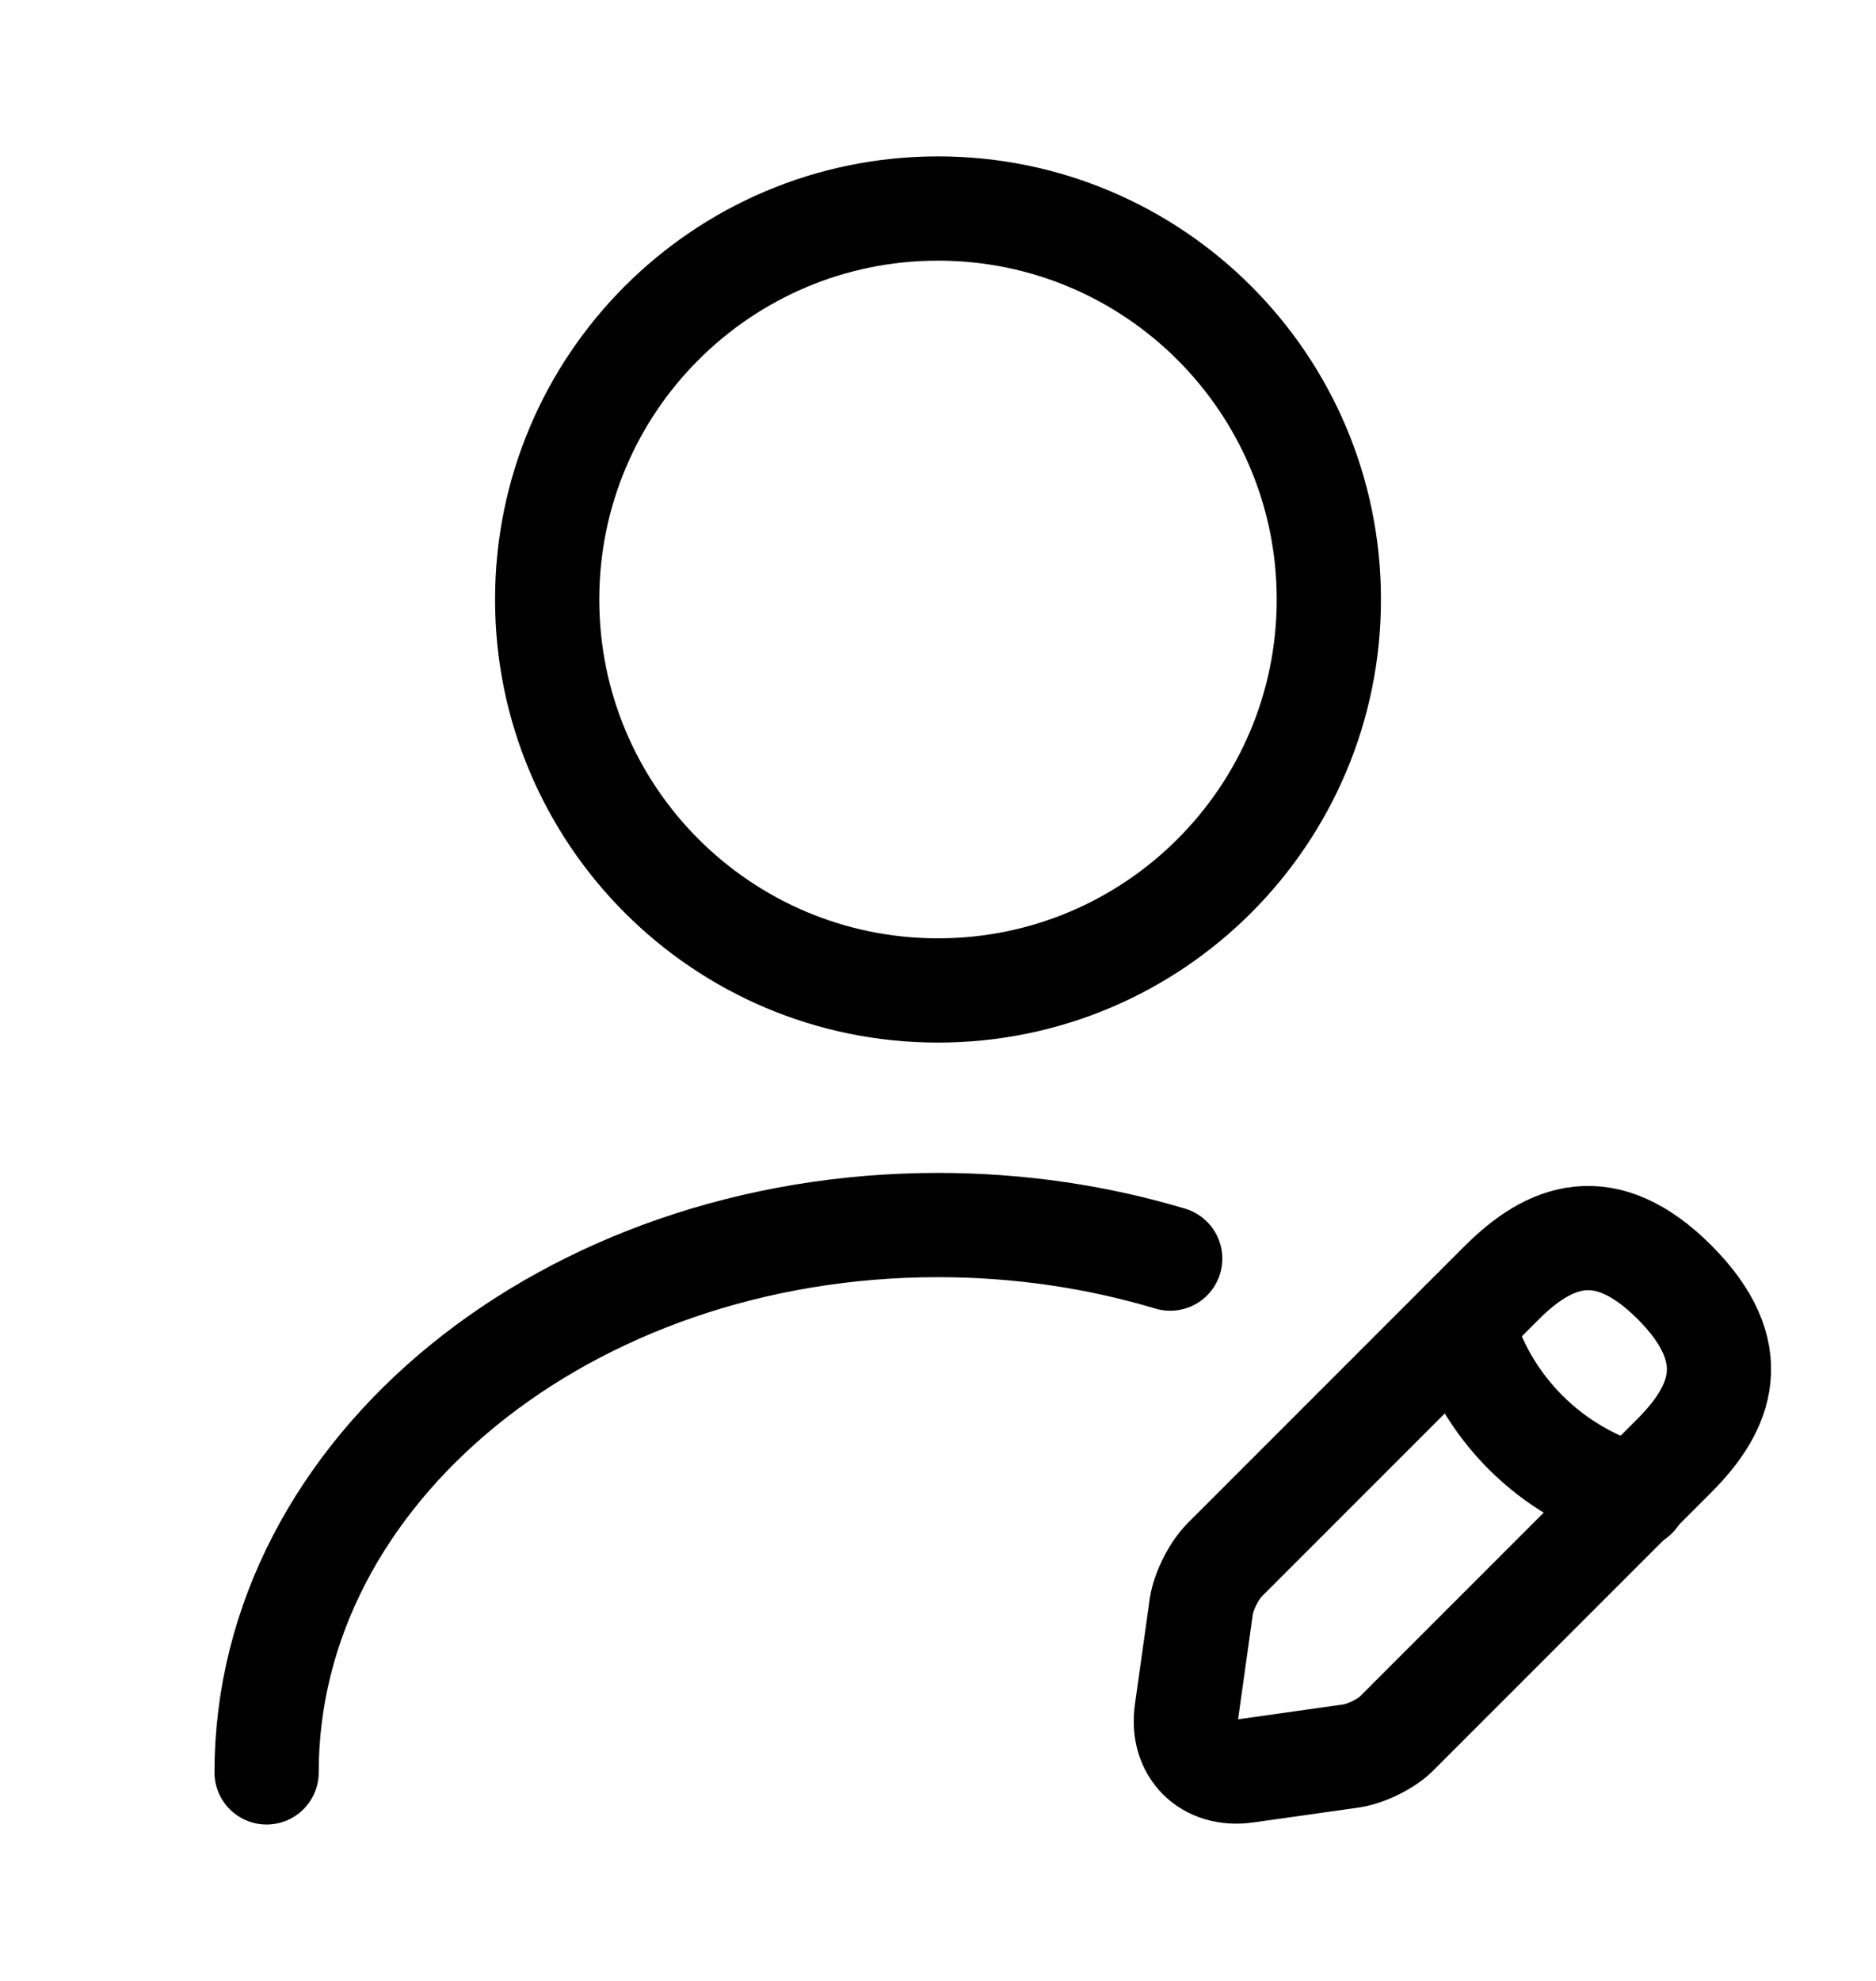 <svg width="18" height="19" viewBox="0 0 18 19" fill="none" xmlns="http://www.w3.org/2000/svg">
<path d="M9 9.5C11.071 9.5 12.75 7.821 12.75 5.75C12.75 3.679 11.071 2 9 2C6.929 2 5.25 3.679 5.25 5.75C5.25 7.821 6.929 9.5 9 9.5Z" stroke="currentColor" stroke-linecap="round" stroke-linejoin="round"/>
<path d="M14.407 12.305L11.752 14.96C11.647 15.065 11.55 15.26 11.527 15.402L11.385 16.415C11.332 16.782 11.587 17.037 11.955 16.985L12.967 16.842C13.11 16.82 13.312 16.722 13.41 16.617L16.065 13.962C16.522 13.505 16.74 12.972 16.065 12.297C15.397 11.63 14.865 11.847 14.407 12.305Z" stroke="currentColor" stroke-miterlimit="10" stroke-linecap="round" stroke-linejoin="round"/>
<path d="M14.025 12.688C14.25 13.498 14.88 14.127 15.69 14.352" stroke="currentColor" stroke-miterlimit="10" stroke-linecap="round" stroke-linejoin="round"/>
<path d="M2.558 17C2.558 14.098 5.445 11.75 9 11.75C9.78 11.75 10.53 11.863 11.228 12.072" stroke="currentColor" stroke-linecap="round" stroke-linejoin="round"/>
</svg>
